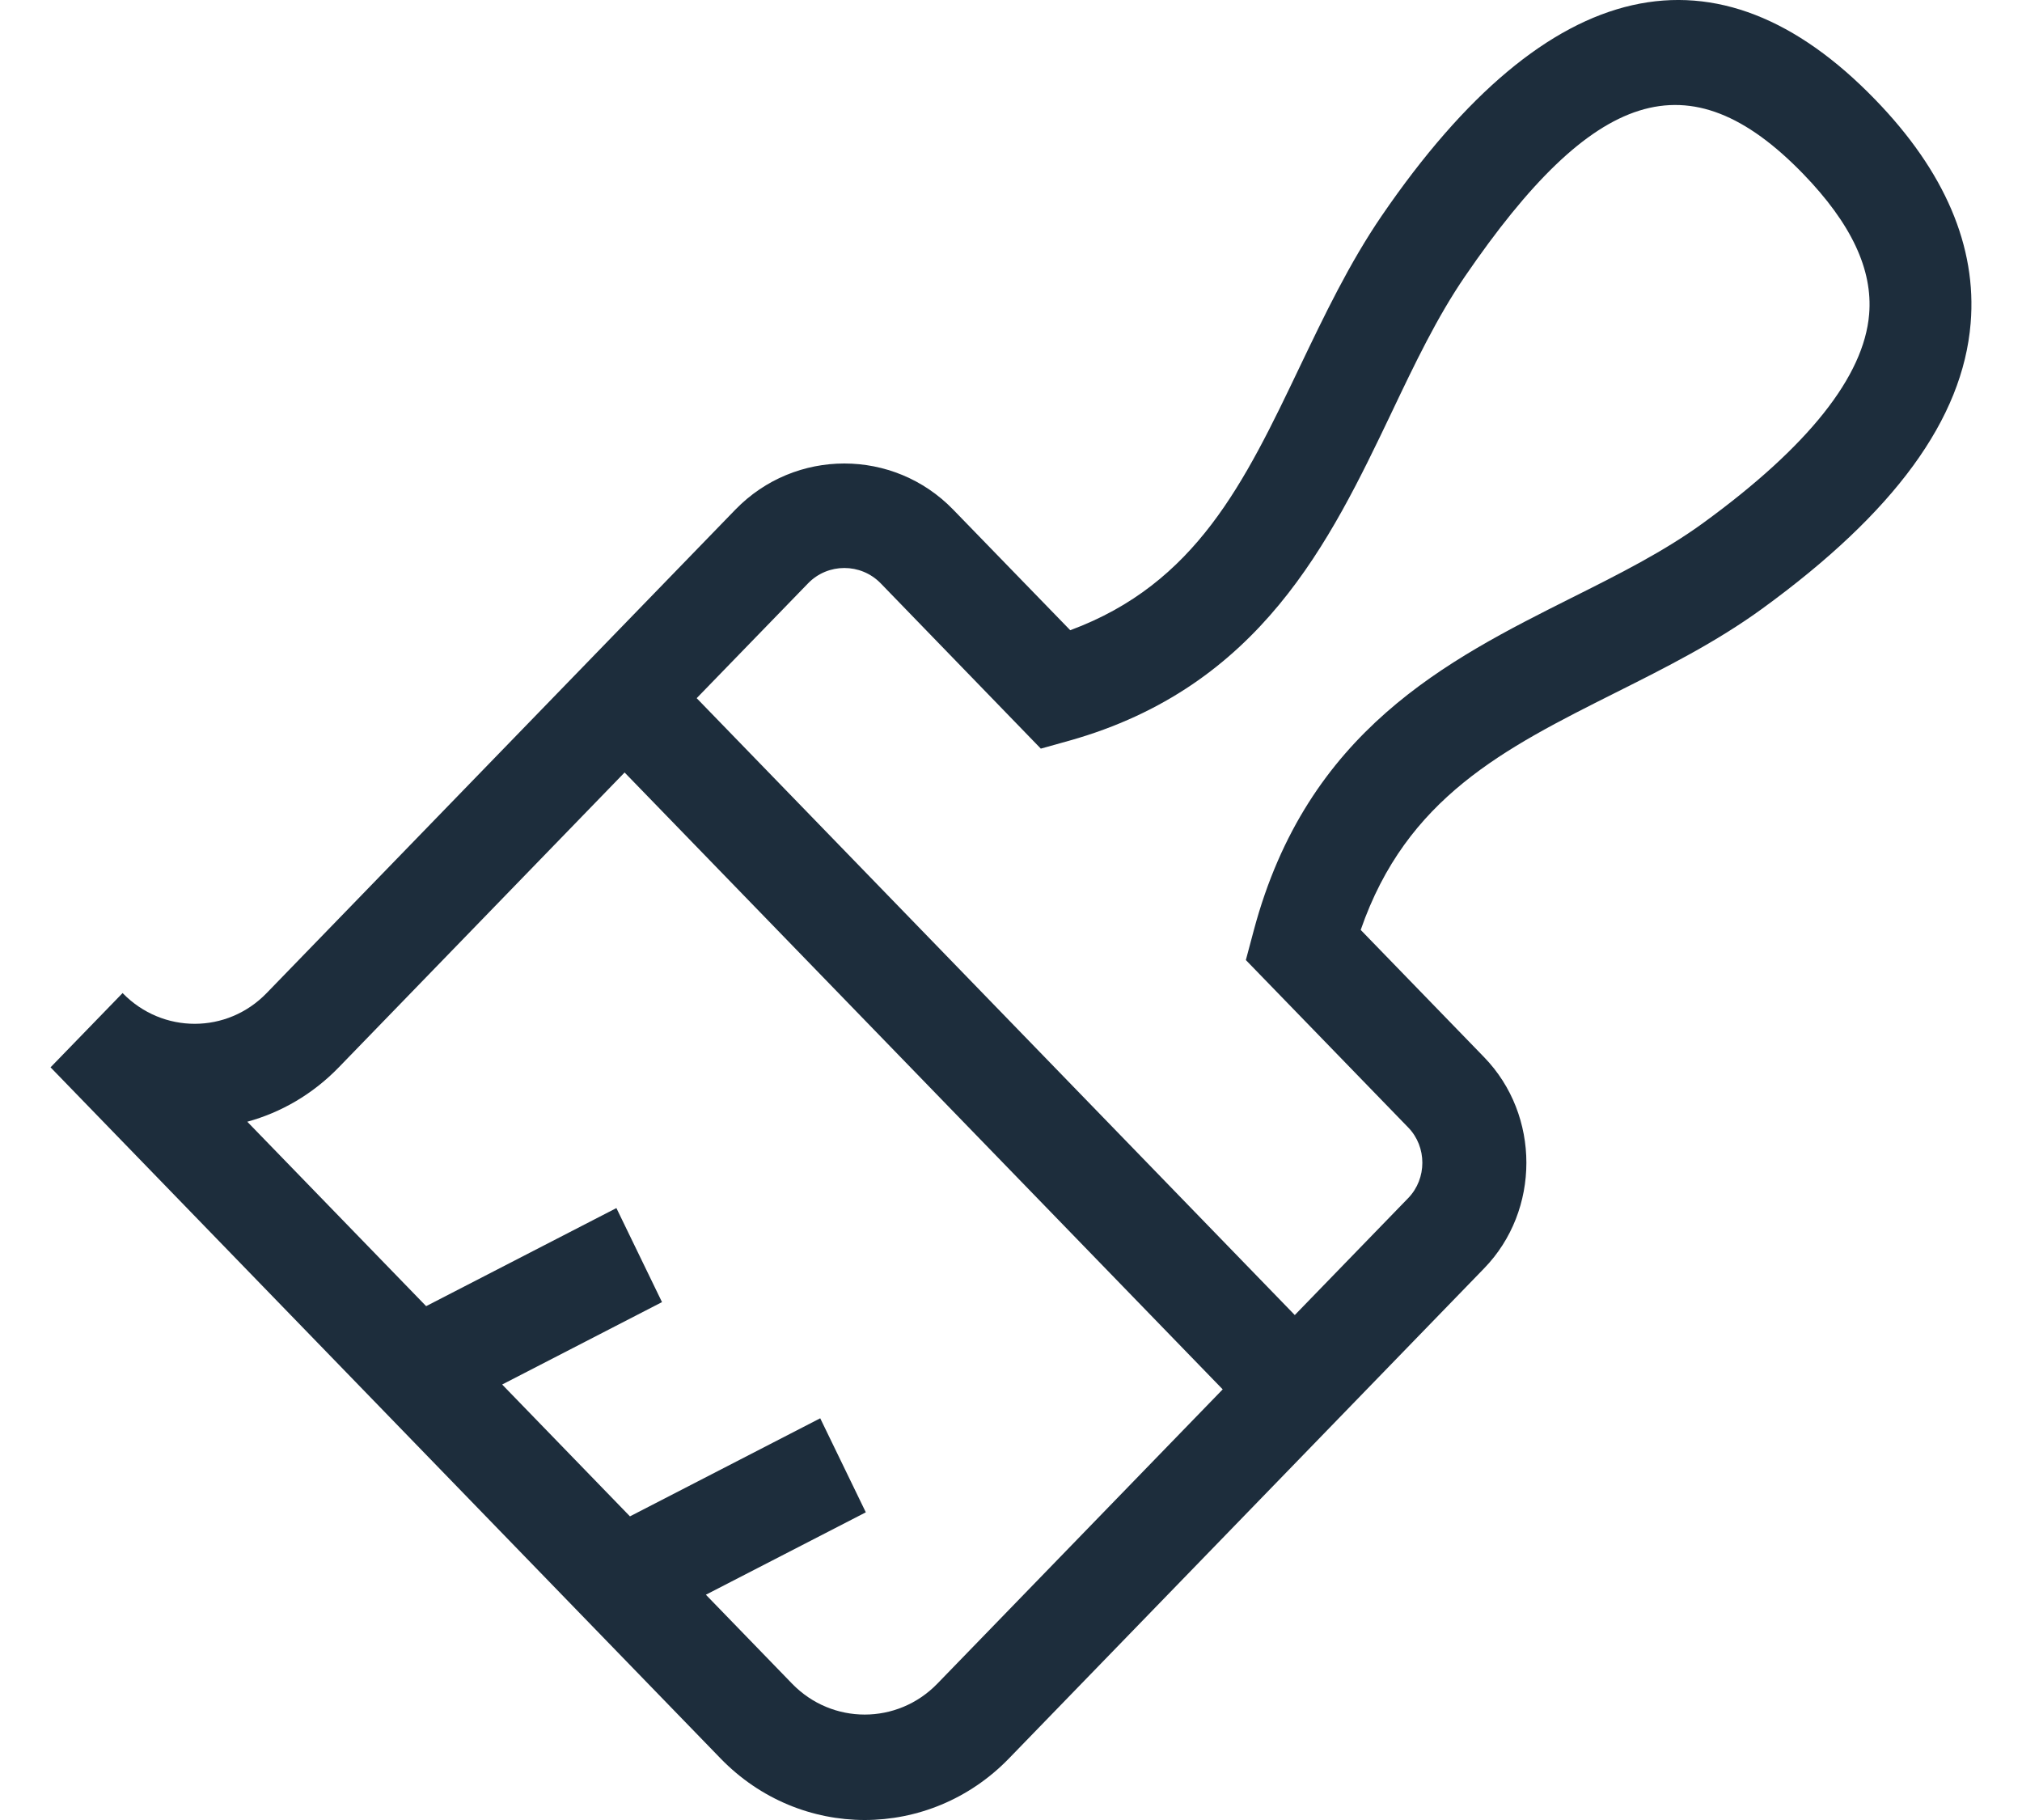 <?xml version="1.0" encoding="UTF-8" standalone="no"?>
<svg width="20px" height="18px" viewBox="0 0 20 18" version="1.1" xmlns="http://www.w3.org/2000/svg" xmlns:xlink="http://www.w3.org/1999/xlink" xmlns:sketch="http://www.bohemiancoding.com/sketch/ns">
    <!-- Generator: Sketch 3.3 (11970) - http://www.bohemiancoding.com/sketch -->
    <title>L_Design</title>
    <desc>Created with Sketch.</desc>
    <defs></defs>
    <g id="Page-1" stroke="none" stroke-width="1" fill="none" fill-rule="evenodd" sketch:type="MSPage">
        <path d="M18.547,0.984 C16.994,-0.619 15.321,-0.283 13.667,2.134 C13.345,2.605 13.098,3.123 12.858,3.624 C12.31,4.771 11.831,5.772 10.586,6.233 L9.428,5.04 C8.839,4.432 7.864,4.432 7.274,5.04 L2.638,9.821 C2.247,10.226 1.609,10.227 1.215,9.824 L1.213,9.821 L0.5,10.556 L7.128,17.392 C7.521,17.797 8.037,18 8.553,18 C9.069,18 9.586,17.797 9.979,17.392 L14.68,12.544 C15.237,11.97 15.237,11.03 14.68,10.456 L13.459,9.197 C13.912,7.888 14.877,7.404 15.983,6.849 C16.47,6.605 16.974,6.352 17.433,6.018 C18.74,5.067 19.414,4.144 19.492,3.197 C19.555,2.44 19.237,1.695 18.547,0.984 L18.547,0.984 Z M9.271,16.652 C8.876,17.059 8.23,17.059 7.835,16.652 L6.982,15.772 L8.564,14.957 L8.113,14.027 L6.231,14.997 L4.967,13.693 L6.548,12.878 L6.097,11.948 L4.215,12.918 L2.446,11.094 C2.778,11.003 3.091,10.824 3.351,10.556 L6.178,7.64 L12.094,13.741 L9.271,16.652 L9.271,16.652 Z M16.851,5.169 C16.46,5.454 16.014,5.678 15.542,5.914 C14.317,6.529 12.928,7.225 12.401,9.203 L12.323,9.495 L13.93,11.152 C14.115,11.343 14.115,11.656 13.93,11.848 L12.807,13.006 L6.891,6.905 L7.993,5.769 C8.189,5.567 8.514,5.567 8.711,5.769 L10.295,7.404 L10.578,7.325 C12.469,6.792 13.156,5.353 13.763,4.083 C13.994,3.597 14.214,3.137 14.49,2.734 C15.758,0.881 16.703,0.553 17.835,1.719 C18.311,2.211 18.525,2.665 18.488,3.108 C18.437,3.722 17.886,4.415 16.851,5.169 L16.851,5.169 Z" id="L_Design" fill="#1D2D3C" sketch:type="MSShapeGroup"></path>
    </g>
</svg>